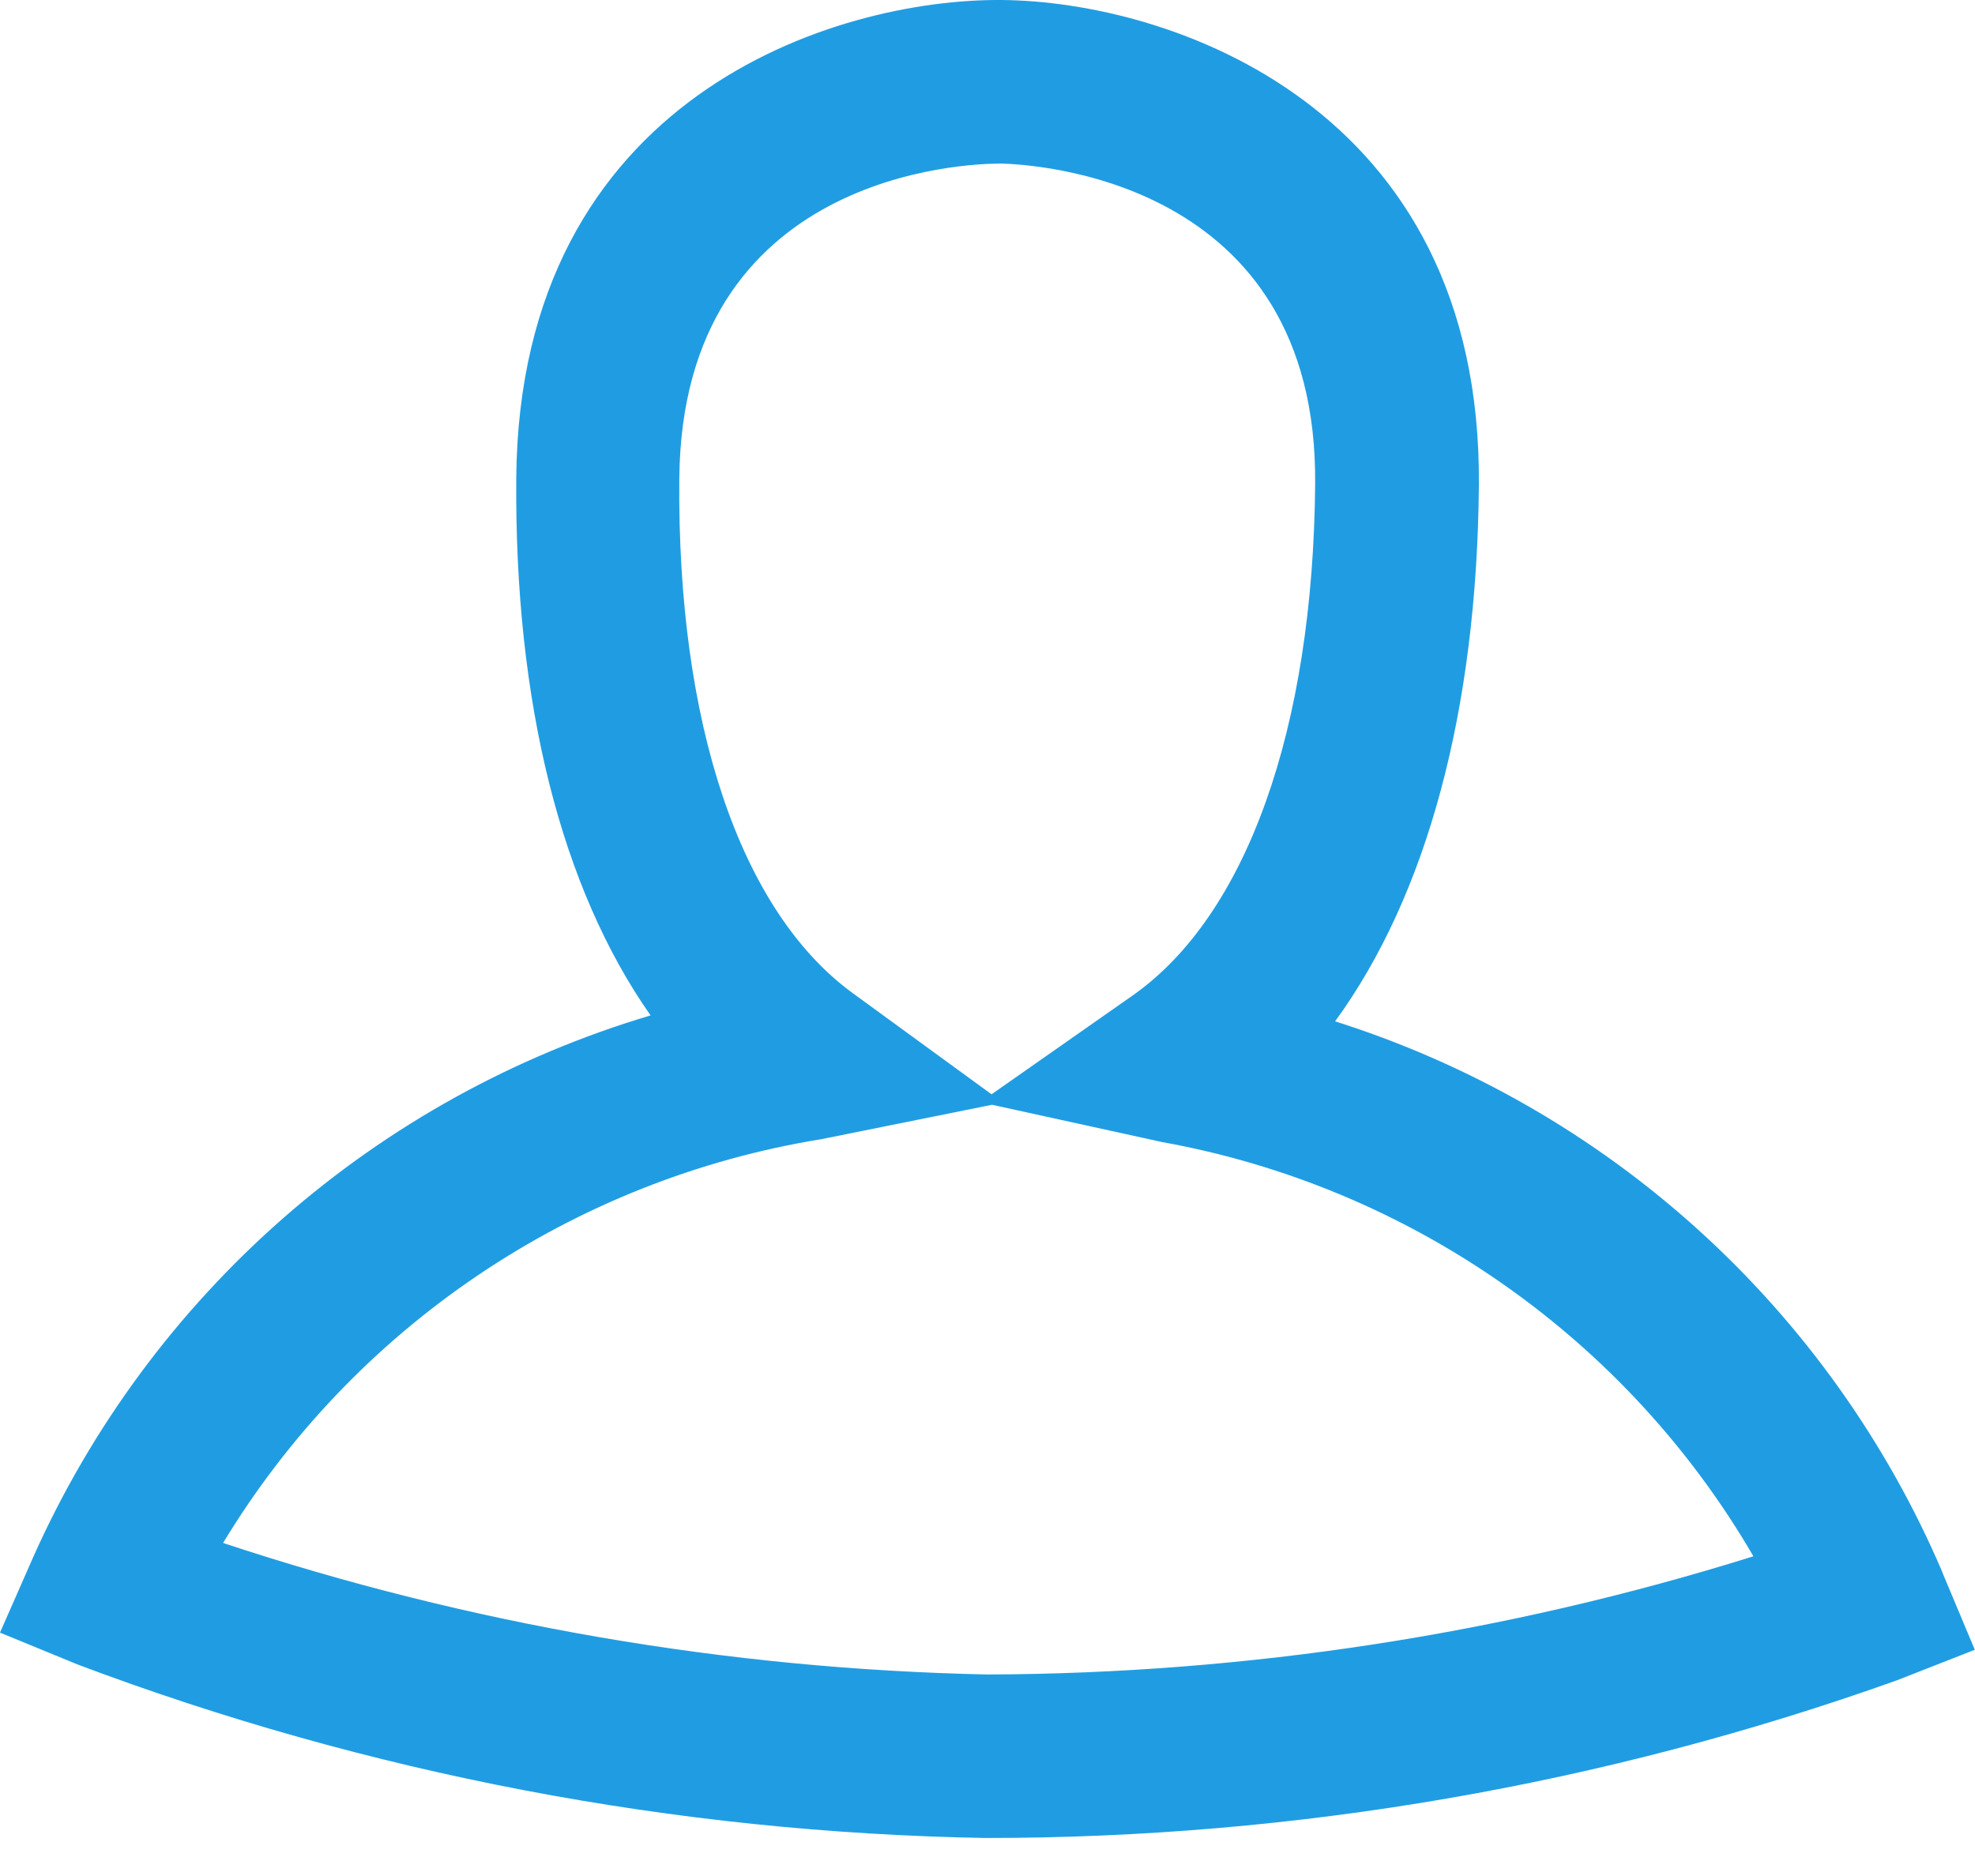 <svg width="20" height="19" viewBox="0 0 20 19" fill="none" xmlns="http://www.w3.org/2000/svg">
<path d="M19.671 15.926C19.108 14.607 18.267 13.426 17.206 12.463C16.144 11.499 14.887 10.777 13.52 10.344C14.448 9.071 14.956 7.203 14.976 4.918C15.01 1.062 11.83 0.014 10.144 -0C8.459 -0.014 5.263 0.977 5.228 4.834C5.208 7.118 5.683 8.994 6.588 10.284C5.214 10.693 3.945 11.393 2.867 12.338C1.789 13.283 0.928 14.449 0.342 15.757L0 16.535L0.786 16.858C3.727 17.966 6.838 18.56 9.98 18.615C13.125 18.616 16.246 18.076 19.207 17.019L19.998 16.709L19.669 15.924L19.671 15.926ZM10.123 1.656C10.454 1.663 13.346 1.803 13.318 4.904C13.297 7.386 12.622 9.273 11.47 10.082L10.041 11.083L8.636 10.059C7.497 9.229 6.856 7.33 6.879 4.848C6.906 1.747 9.798 1.657 10.121 1.657L10.123 1.656ZM9.999 16.959C7.367 16.904 4.758 16.455 2.259 15.627C2.912 14.548 3.792 13.623 4.838 12.917C5.883 12.211 7.07 11.74 8.315 11.538L10.046 11.189L11.77 11.567C13.011 11.791 14.19 12.283 15.223 13.007C16.257 13.731 17.121 14.671 17.756 15.762C15.244 16.548 12.628 16.951 9.996 16.959H9.999Z" fill="#209DE2"/>
</svg>
